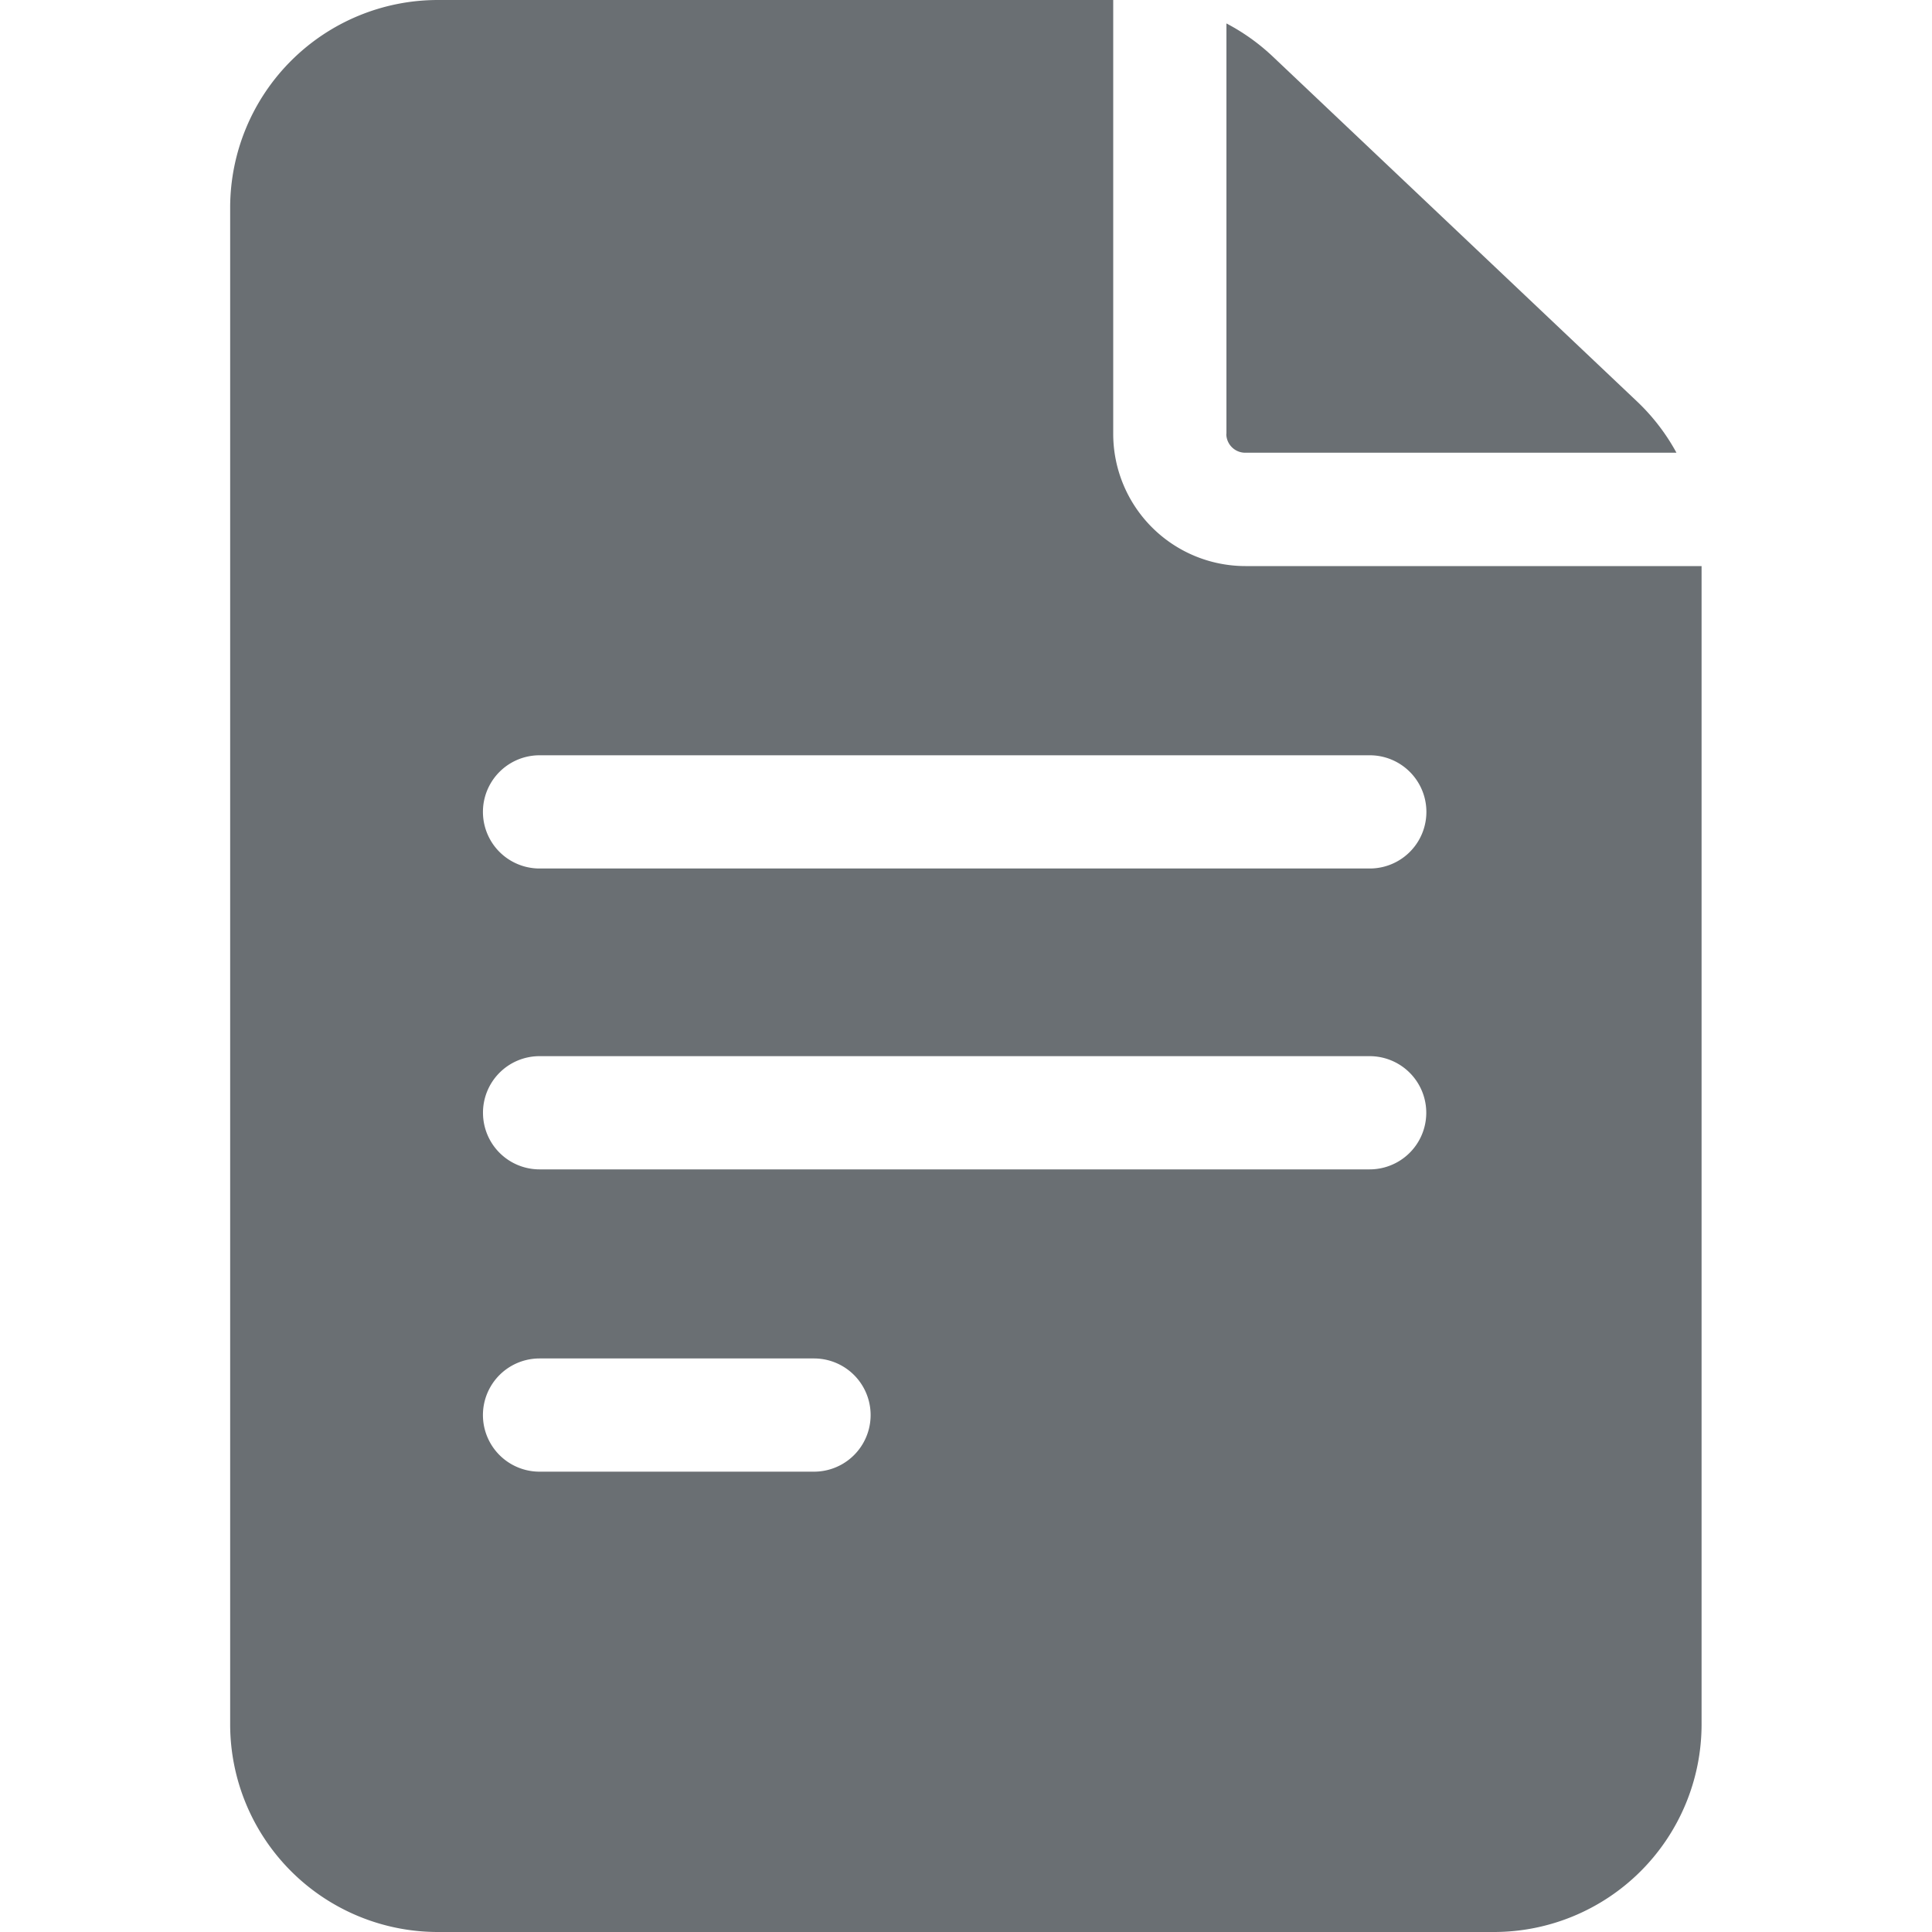 <svg xmlns="http://www.w3.org/2000/svg" xmlns:xlink="http://www.w3.org/1999/xlink" width="15" height="15" viewBox="0 0 15 15">
  <defs>
    <clipPath id="clip-path">
      <rect id="Rectangle_1365" data-name="Rectangle 1365" width="15" height="15" transform="translate(130 1586)" fill="#6a6f73" stroke="#707070" stroke-width="1"/>
    </clipPath>
  </defs>
  <g id="Mask_Group_292" data-name="Mask Group 292" transform="translate(-130 -1586)" clip-path="url(#clip-path)">
    <g id="svgexport-7_1_" data-name="svgexport-7 (1)" transform="translate(130 1586)">
      <path id="Path_7757" data-name="Path 7757" d="M9.668,4.395A1.027,1.027,0,0,1,8.643,3.369V0H3.4A1.613,1.613,0,0,0,1.787,1.611V13.389A1.613,1.613,0,0,0,3.4,15h8.2a1.613,1.613,0,0,0,1.611-1.611V4.395ZM4.189,10.547H6.32a.439.439,0,0,1,0,.879H4.189a.439.439,0,0,1,0-.879Zm-.439-1.9A.439.439,0,0,1,4.189,8.2h6.445a.439.439,0,0,1,0,.879H4.189A.439.439,0,0,1,3.75,8.643Zm6.885-2.783a.439.439,0,0,1,0,.879H4.189a.439.439,0,0,1,0-.879Z" fill="#6a6f73"/>
      <path id="Path_7758" data-name="Path 7758" d="M9.521,3.369a.147.147,0,0,0,.146.146h3.349a1.607,1.607,0,0,0-.308-.4L9.884.441A1.615,1.615,0,0,0,9.522.182V3.369Z" fill="#6a6f73"/>
    </g>
  </g>
</svg>
